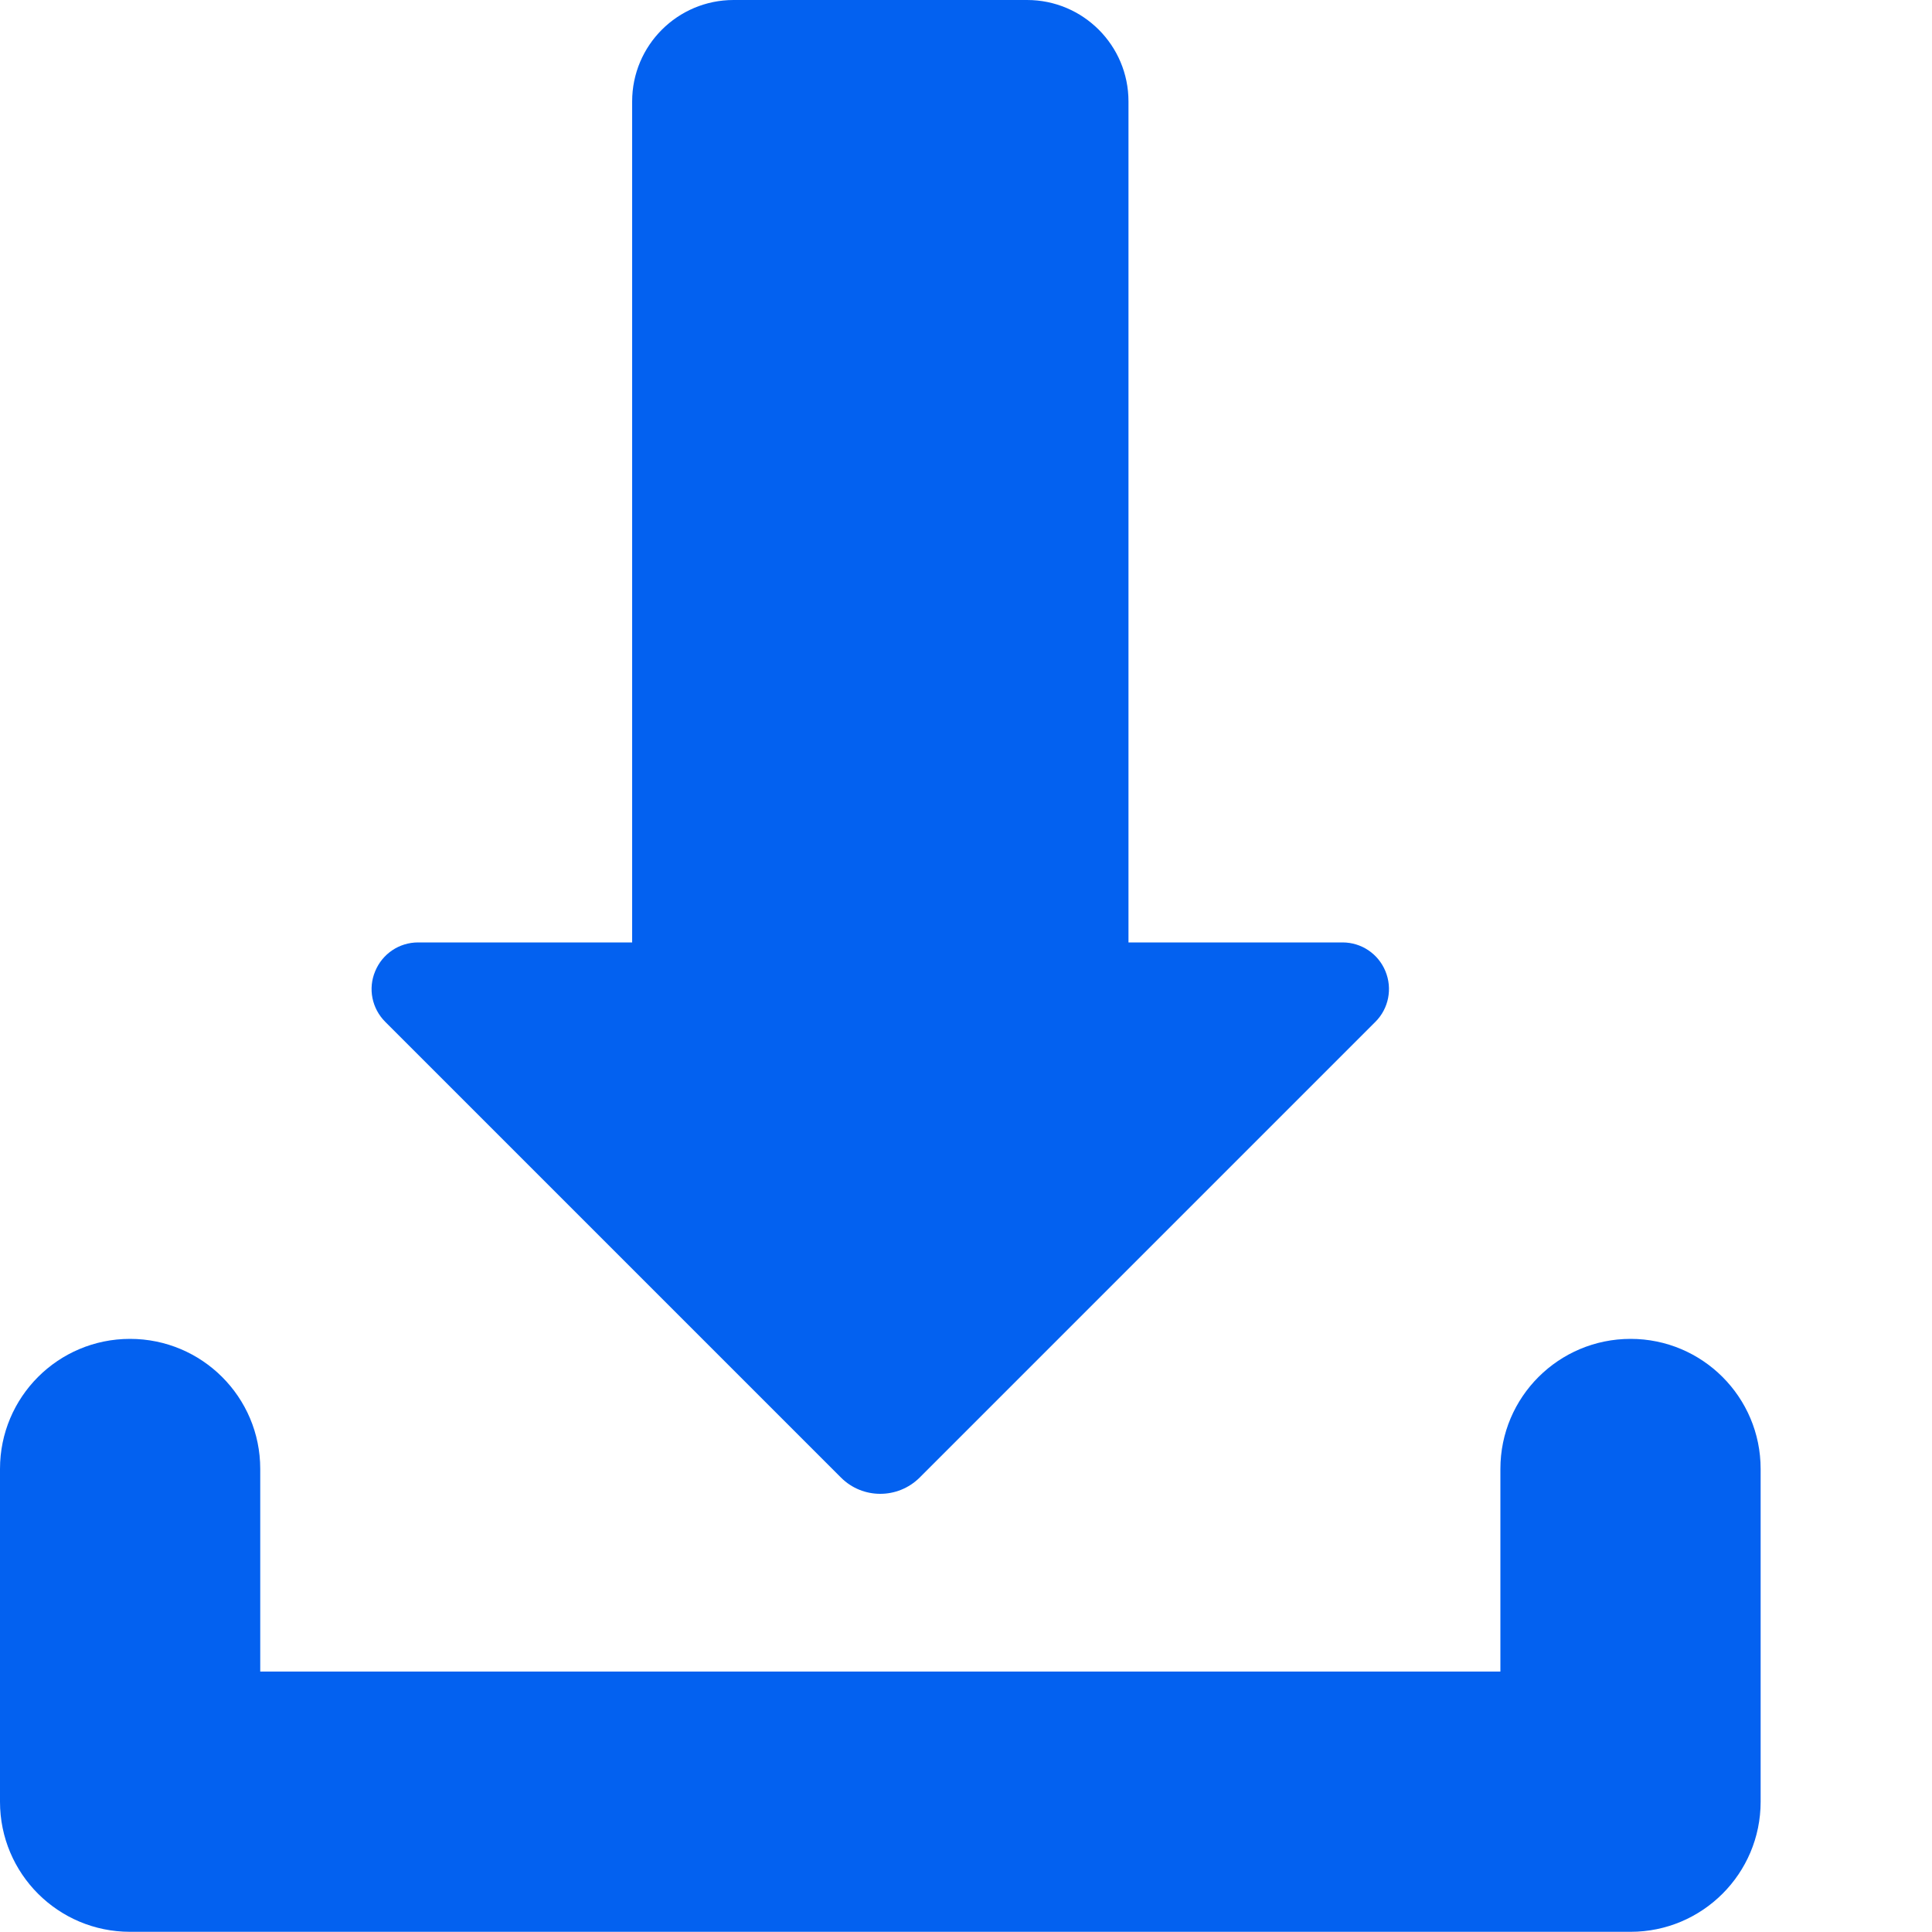 <svg width="10" height="10" viewBox="0 0 10 10" fill="none" xmlns="http://www.w3.org/2000/svg">
<path fill-rule="evenodd" clip-rule="evenodd" d="M4.76 7.648C4.647 7.76 4.465 7.76 4.353 7.648L1.994 5.289C1.925 5.22 1.904 5.117 1.942 5.027C1.979 4.937 2.066 4.878 2.164 4.878H3.272V0.525C3.272 0.235 3.507 0 3.797 0H5.316C5.606 0 5.841 0.235 5.841 0.525V4.878H6.949C7.047 4.878 7.134 4.937 7.171 5.027C7.208 5.117 7.188 5.22 7.119 5.289L4.76 7.648ZM7.766 7.603C7.766 7.231 8.068 6.93 8.44 6.93C8.811 6.93 9.113 7.231 9.113 7.603V9.326C9.113 9.698 8.811 9.999 8.44 9.999H0.673C0.301 9.999 0 9.698 0 9.326V7.603C0 7.231 0.301 6.93 0.673 6.93C1.045 6.93 1.347 7.231 1.347 7.603V8.652H7.766V7.603Z" fill="#0361F0"/>
</svg>
